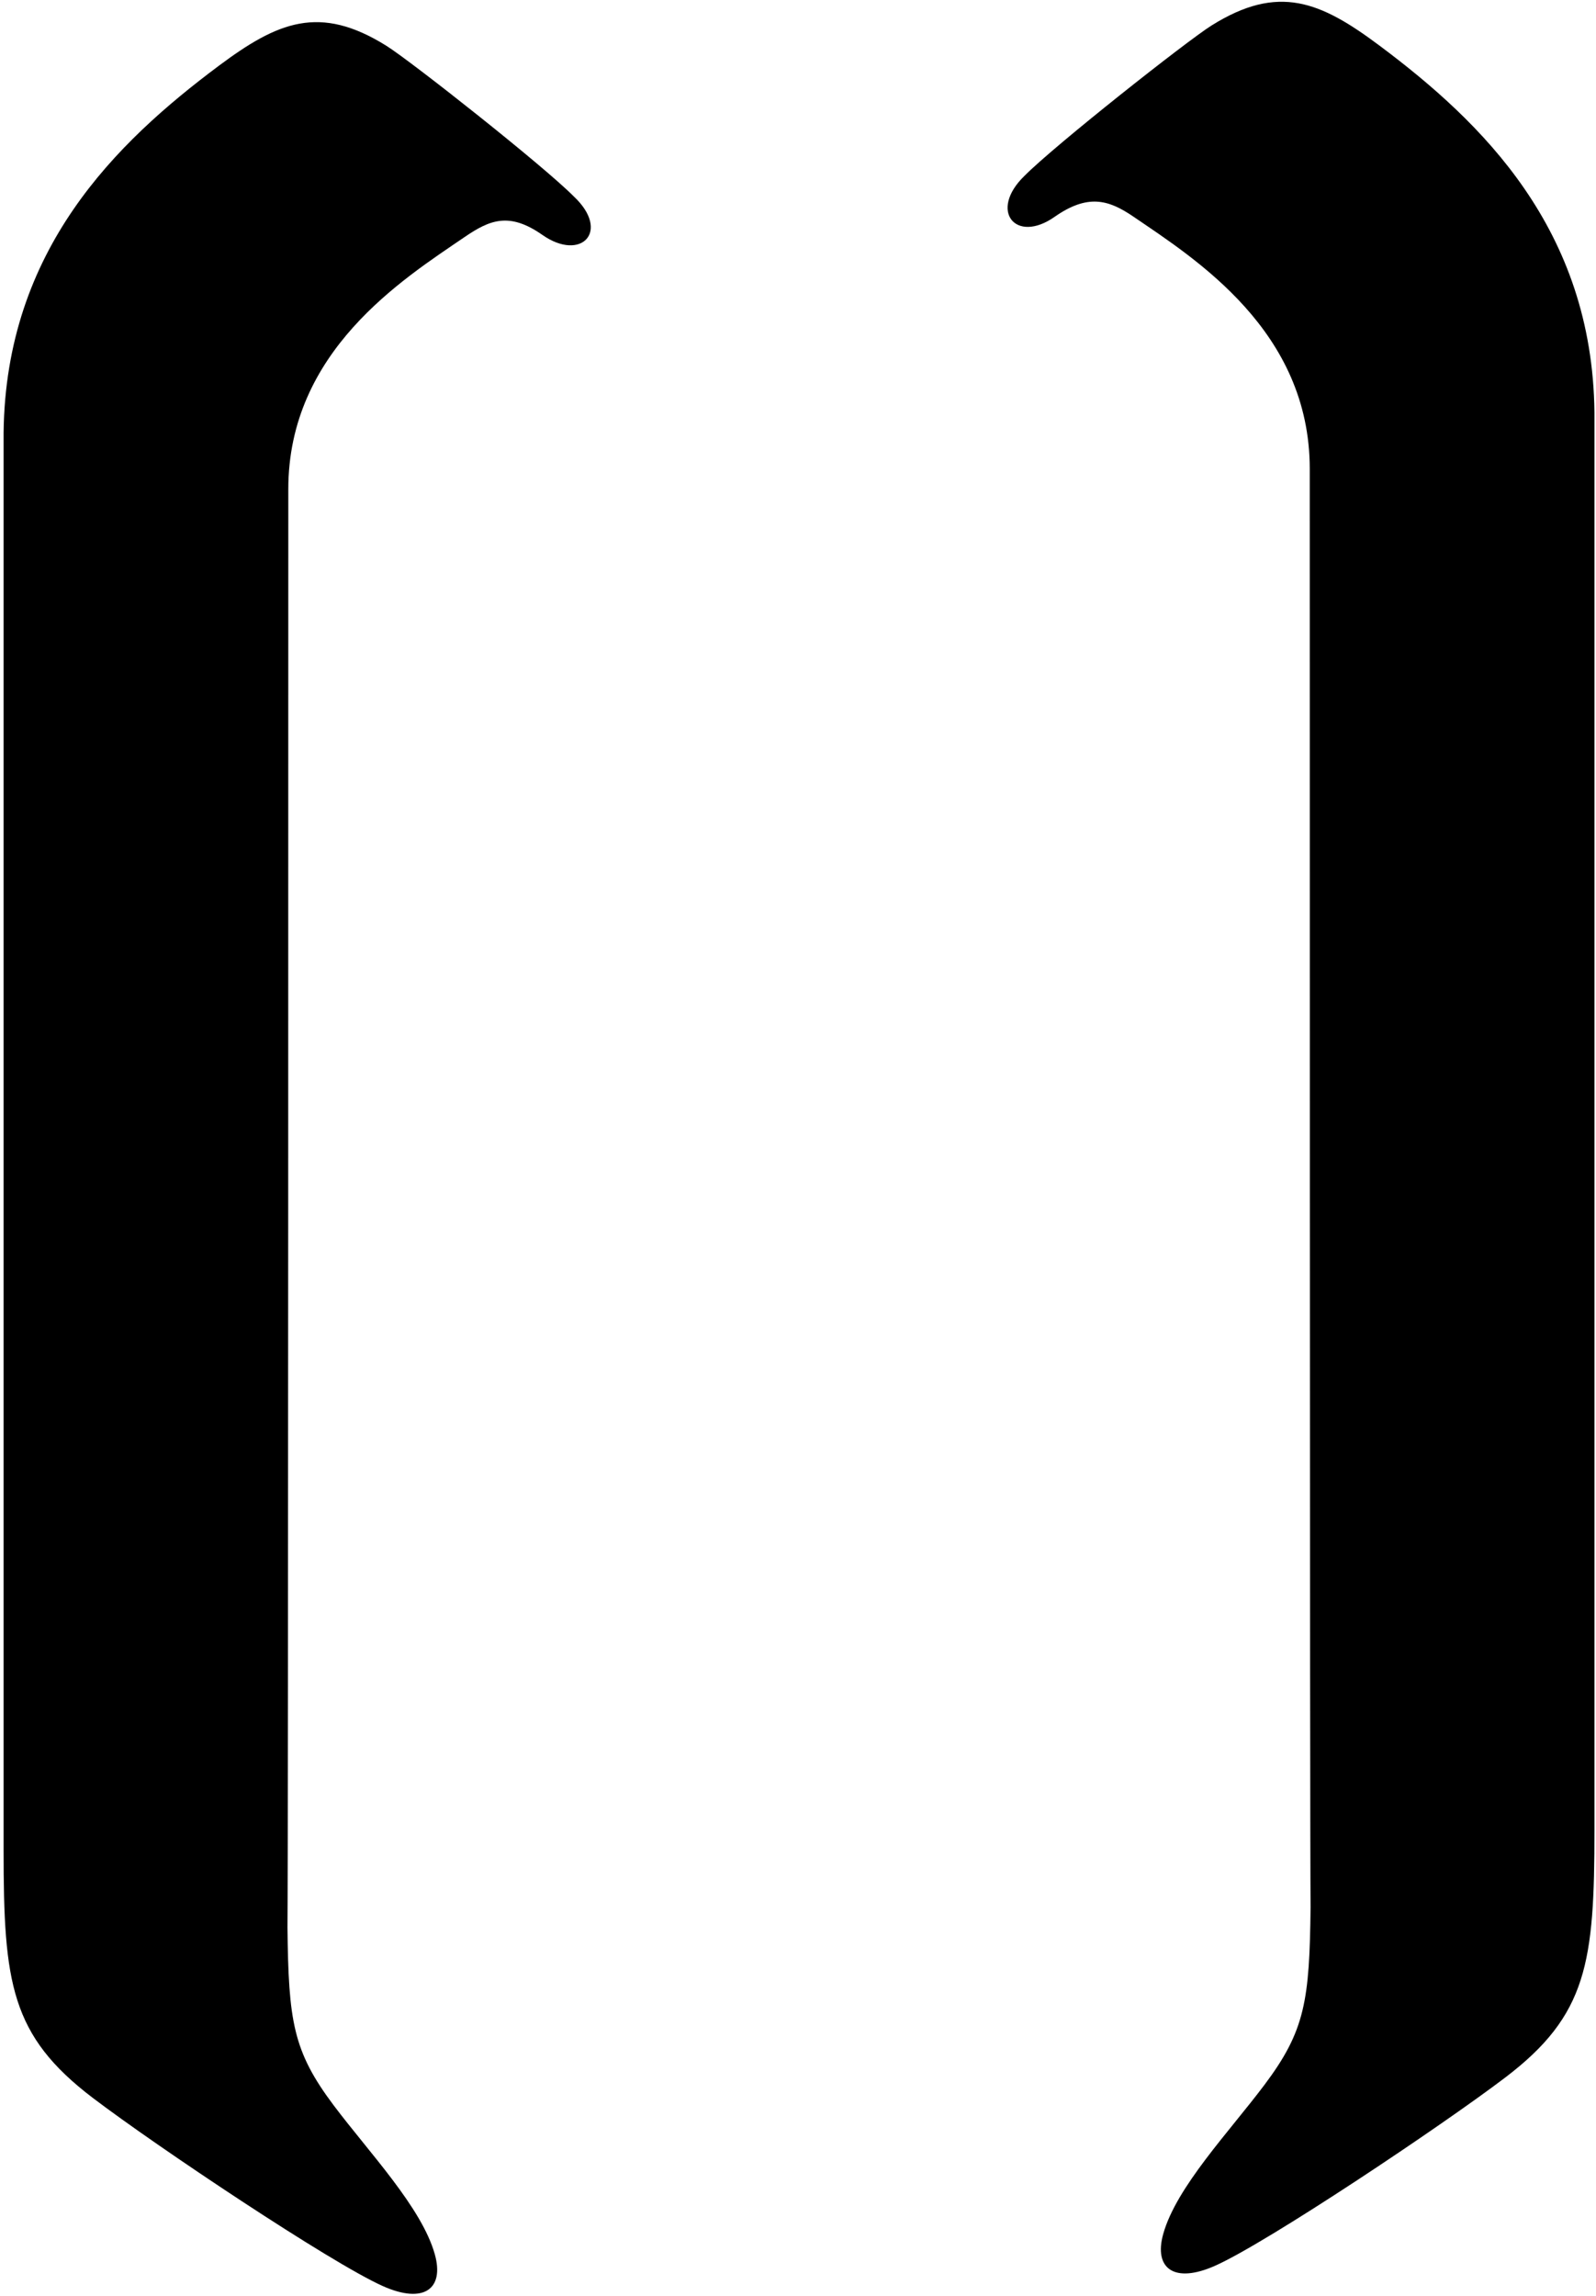 <?xml version="1.0" encoding="UTF-8"?>
<svg xmlns="http://www.w3.org/2000/svg" xmlns:xlink="http://www.w3.org/1999/xlink" width="390pt" height="561pt" viewBox="0 0 390 561" version="1.1">
<g id="surface1">
<path style=" stroke:none;fill-rule:nonzero;fill:rgb(0%,0%,0%);fill-opacity:1;" d="M 337.121 11.164 C 322.656 0.352 312.398 -4.008 296.039 6.238 C 290.051 9.992 257.719 35.508 250.301 43.008 C 241.551 51.508 248.191 59.641 257.676 53 C 265.762 47.34 270.828 48.754 276.906 52.895 C 292.176 63.301 320.051 80.844 320.051 114.559 C 320.051 135.223 320.051 446.422 320.254 465.973 C 319.996 488.836 318.926 496.164 308.949 509.434 C 300.277 520.965 287.453 534.375 284.25 545.805 C 281.871 554.301 286.957 558.027 296.938 553.578 C 309.66 547.91 352.254 519.43 367.801 507.613 C 387.906 492.336 389.621 479.5 389.621 447.09 C 389.621 420.09 389.621 108.422 389.621 100.758 C 389.113 55.98 362.121 29.852 337.121 11.164 "/>
<path style=" stroke:none;fill-rule:nonzero;fill:rgb(0%,0%,0%);fill-opacity:1;" d="M 140.199 47.984 C 132.781 40.484 100.449 14.969 94.461 11.219 C 78.102 0.973 67.844 5.328 53.379 16.141 C 28.379 34.828 1.387 60.957 0.879 105.734 C 0.879 113.402 0.879 425.066 0.879 452.066 C 0.879 484.48 2.594 497.312 22.699 512.594 C 38.246 524.406 80.84 552.891 93.562 558.559 C 103.543 563.008 108.629 559.277 106.25 550.781 C 103.047 539.355 90.223 525.945 81.551 514.41 C 71.574 501.141 70.504 493.812 70.246 470.953 C 70.449 451.402 70.449 140.199 70.449 119.535 C 70.449 85.82 98.324 68.277 113.594 57.875 C 119.672 53.73 124.449 51.734 132.535 57.398 C 142.02 64.039 149.301 56.508 140.199 47.984 "/>
</g>
</svg>
